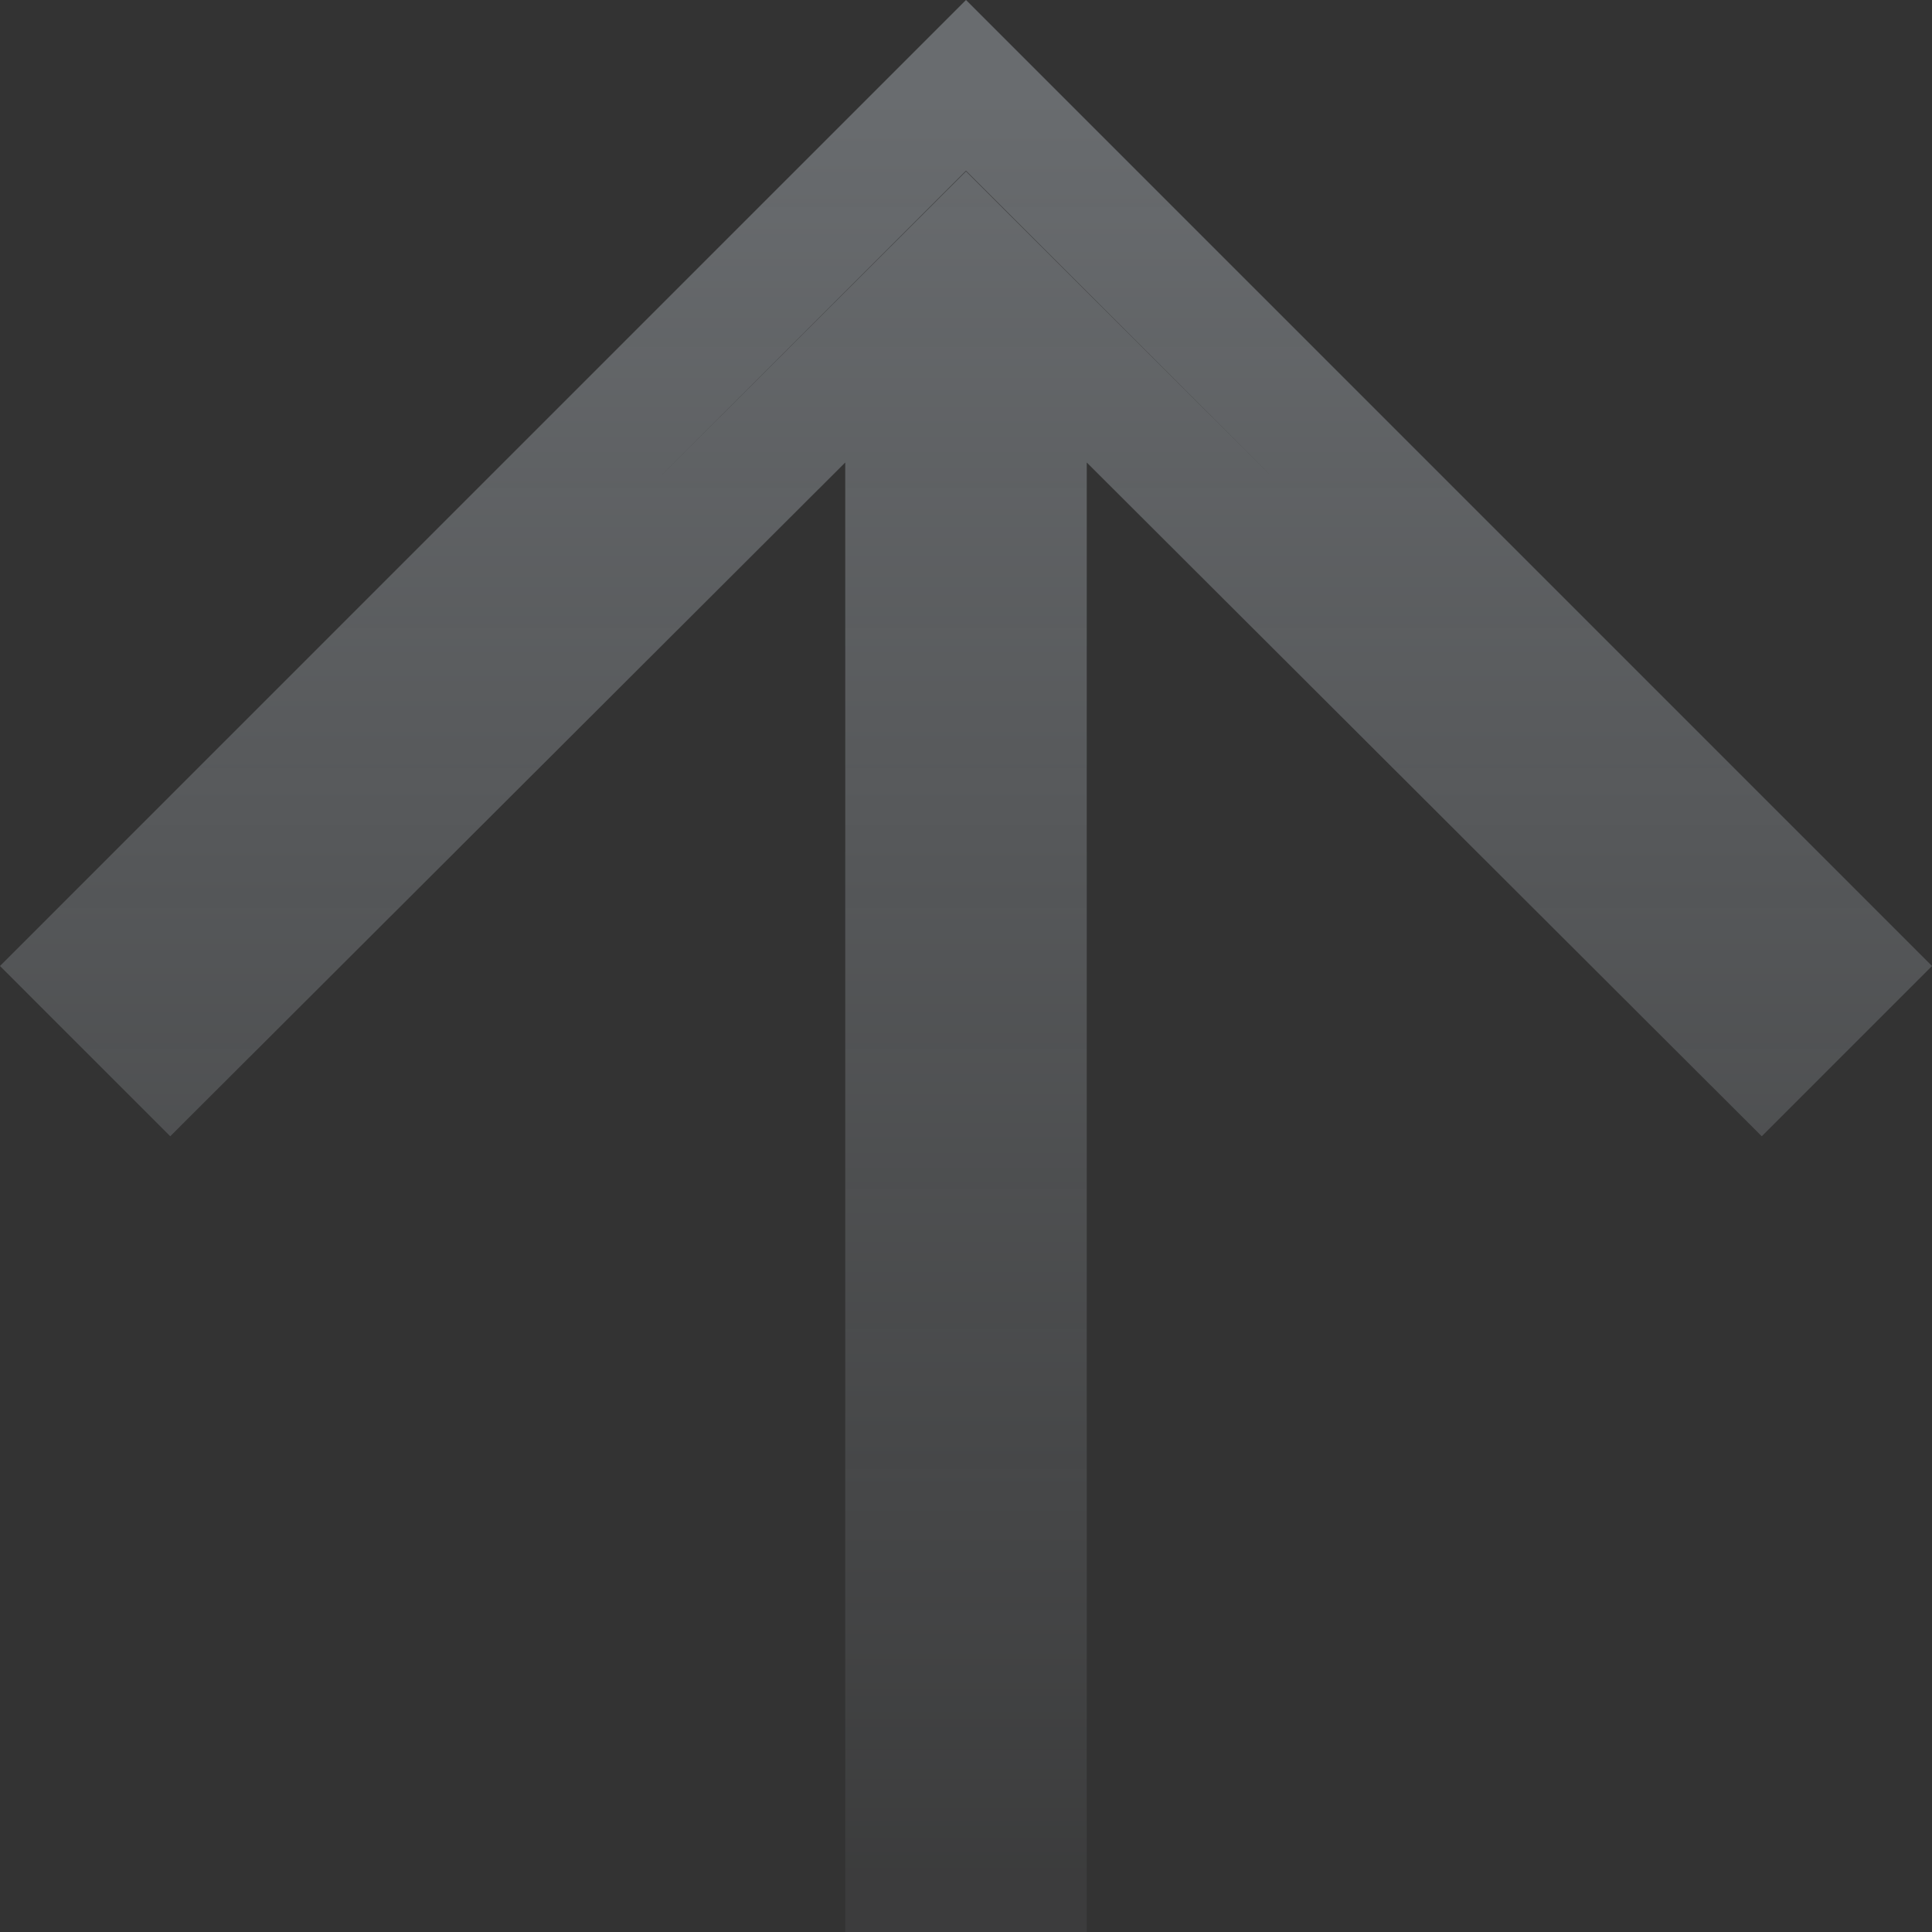 <?xml version="1.0" encoding="UTF-8"?>
<svg width="64px" height="64px" viewBox="0 0 64 64" version="1.1" xmlns="http://www.w3.org/2000/svg" xmlns:xlink="http://www.w3.org/1999/xlink">
    <rect x="0" y="0" width="64" height="64" fill="#333333" stroke="none"/>
    <!-- Generator: Sketch 47 (45396) - http://www.bohemiancoding.com/sketch -->
    <title>icon-top@3x</title>
    <desc>Created with Sketch.</desc>
    <defs>
        <linearGradient x1="50%" y1="1.118%" x2="50%" y2="100%" id="linearGradient-1">
            <stop stop-color="#E6F0FA" stop-opacity="0.3" offset="0%"></stop>
            <stop stop-color="#E6F0FA" stop-opacity="0.05" offset="100%"></stop>
        </linearGradient>
    </defs>
    <g id="desktop" stroke="none" stroke-width="1" fill="none" fill-rule="evenodd">
        <g id="00-style-guide" transform="translate(-1425, -1975)">
            <g id="colors" transform="translate(200, 1315)">
                <g id="icon-top" transform="translate(1209, 644)">
                    <polygon id="space" points="0 0 96 0 96 96 0 96"></polygon>
                    <path d="M77.172,48 L48,18.828 L18.828,48 L21.641,50.813 L46,26.498 L46,78 L50,78 L50,26.498 L74.359,50.813 L77.172,48 Z" id="icon" stroke="url(#linearGradient-1)" stroke-width="4" fill-rule="nonzero"></path>
                </g>
            </g>
        </g>
    </g>
</svg>